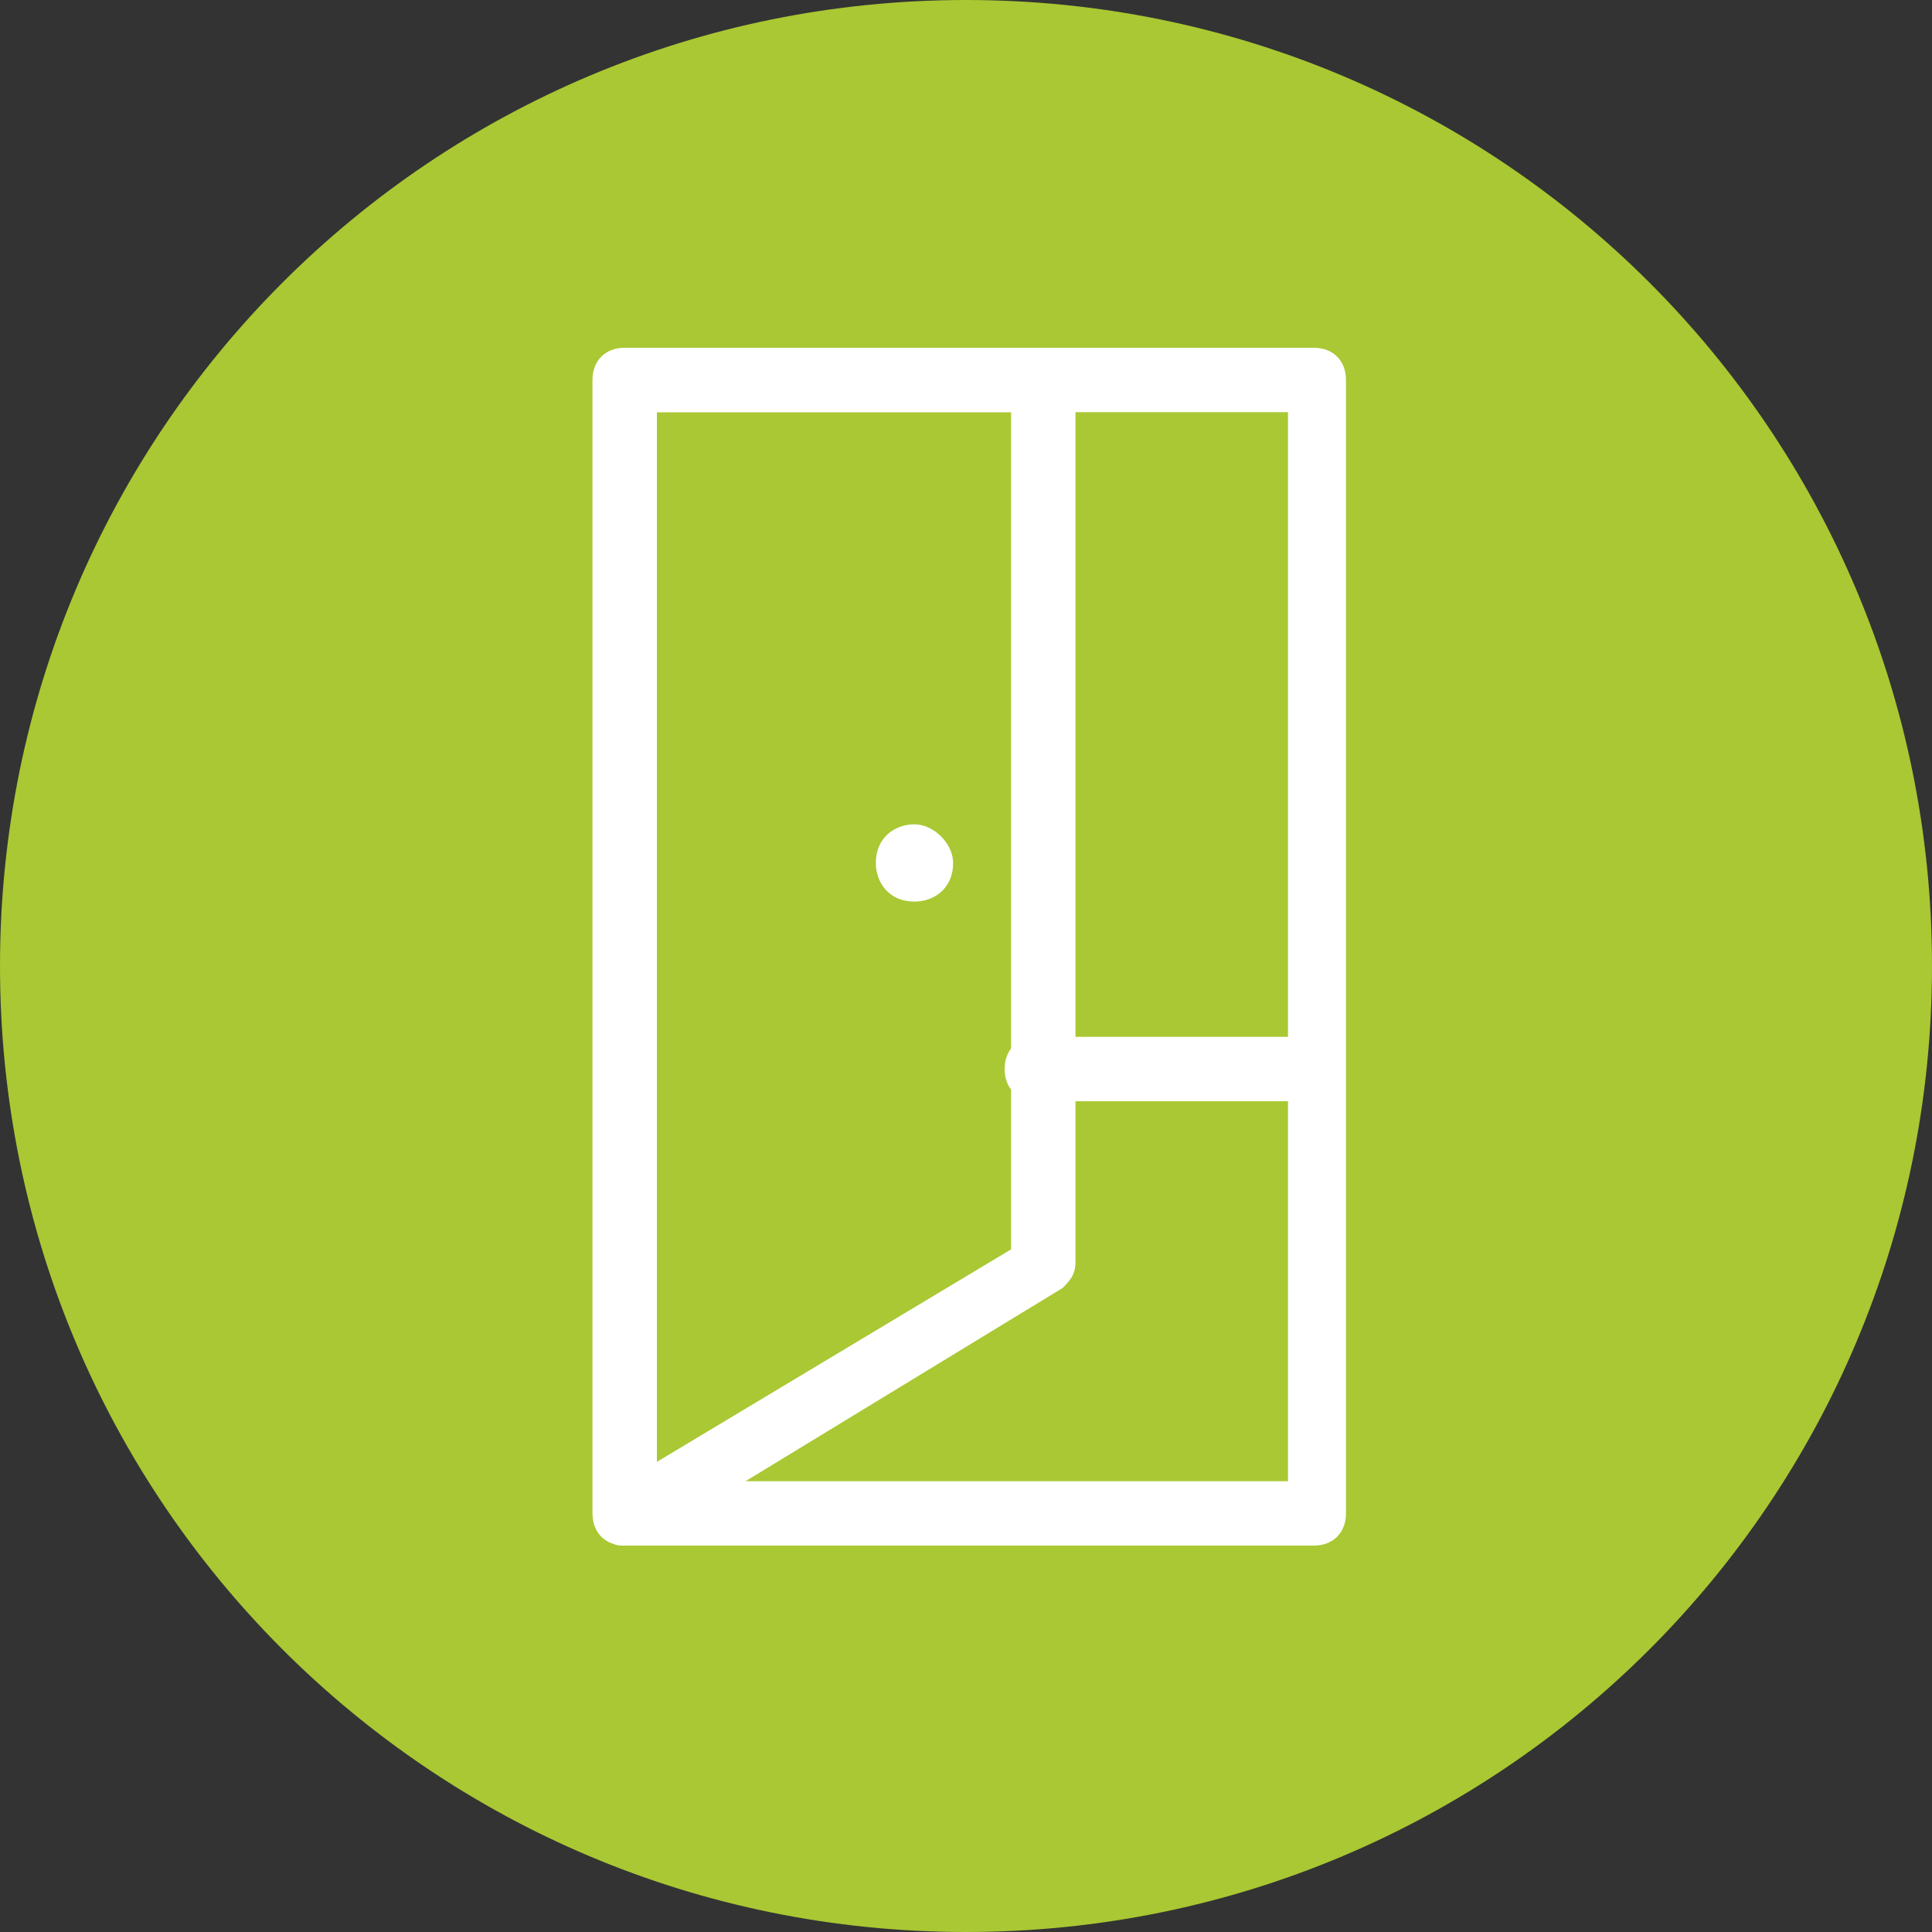 <?xml version="1.0" encoding="utf-8"?>
<!-- Generator: Adobe Illustrator 21.1.0, SVG Export Plug-In . SVG Version: 6.00 Build 0)  -->
<svg version="1.1" id="Слой_1" xmlns="http://www.w3.org/2000/svg"  x="0px" y="0px"
	 viewBox="0 0 30 30" style="enable-background:new 0 0 30 30;" xml:space="preserve">
<rect x="0" y="0" width="30" height="30" fill="#333333" stroke="none"/>
<style type="text/css">
	.st0{fill:#A9C833;}
	.st1{fill:#FFFFFF;}
</style>
<path class="st0" d="M15,0C6.7,0,0,6.7,0,15c0,8.3,6.7,15,15,15c8.3,0,15-6.7,15-15C30,6.7,23.3,0,15,0"/>
<path class="st1" d="M20.4,24H9.7c-0.3,0-0.5-0.2-0.5-0.5V5.9c0-0.3,0.2-0.5,0.5-0.5h10.7c0.3,0,0.5,0.2,0.5,0.5v17.6
	C20.9,23.8,20.7,24,20.4,24 M10.2,23h9.8V6.4h-9.8V23z"/>
<path class="st1" d="M9.7,24c-0.1,0-0.2,0-0.2-0.1c-0.1-0.1-0.2-0.2-0.2-0.4V5.9c0-0.3,0.2-0.5,0.5-0.5h6.4c0.3,0,0.5,0.2,0.5,0.5
	v13.7c0,0.2-0.1,0.3-0.2,0.4l-6.4,3.9C9.9,23.9,9.8,24,9.7,24 M10.2,6.4v16.3l5.5-3.3v-13H10.2z M16.1,19.6L16.1,19.6L16.1,19.6z"/>
<path class="st1" d="M20,17.1h-3.9c-0.3,0-0.5-0.2-0.5-0.5c0-0.3,0.2-0.5,0.5-0.5H20c0.3,0,0.5,0.2,0.5,0.5
	C20.4,16.9,20.2,17.1,20,17.1"/>
<path class="st1" d="M14.8,13.4c0,0.4-0.3,0.6-0.6,0.6c-0.4,0-0.6-0.3-0.6-0.6c0-0.4,0.3-0.6,0.6-0.6C14.5,12.8,14.8,13.1,14.8,13.4
	"/>
</svg>
